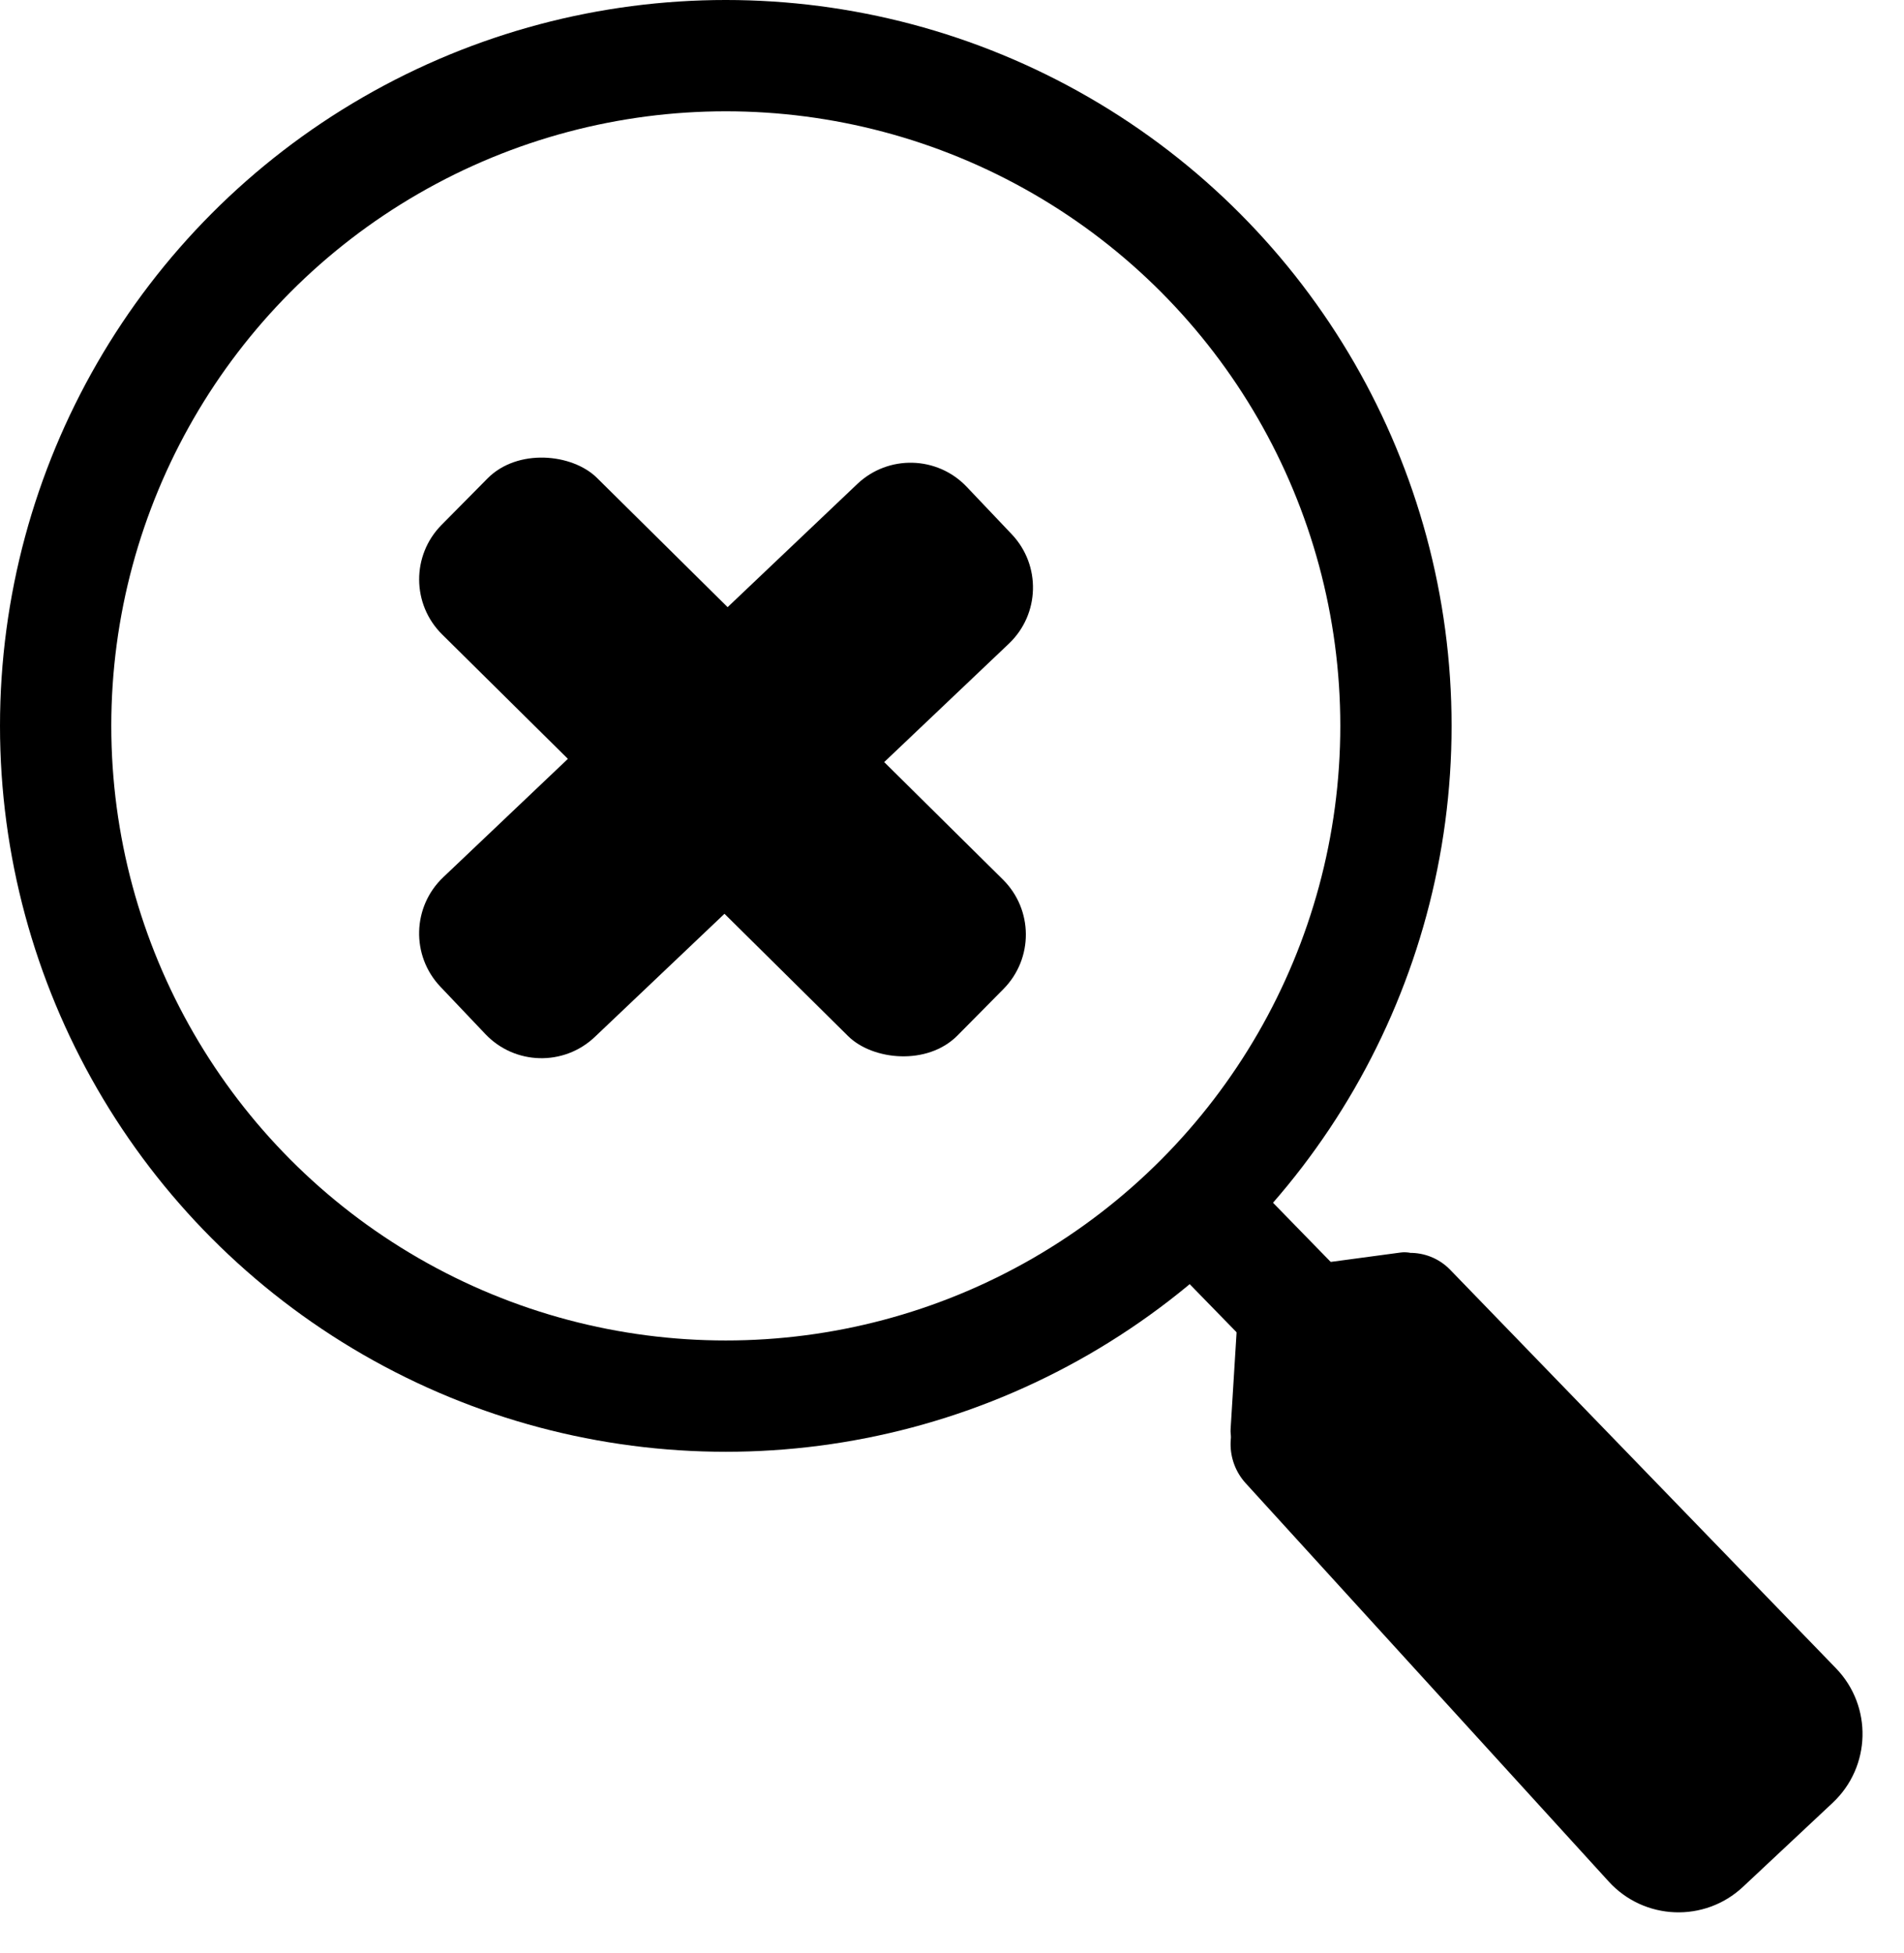 <svg width="787" height="807" viewBox="0 0 787 807" fill="none" xmlns="http://www.w3.org/2000/svg">
<circle cx="300" cy="300" r="277" stroke="black" stroke-width="46"/>
<path d="M514.914 613.02C506.532 603.824 506.567 589.749 514.994 580.595L565.985 525.214C574.94 515.488 590.233 515.296 599.429 524.794L758.879 689.477C774.036 705.131 773.426 730.168 757.525 745.066L720.442 779.809C704.571 794.678 679.605 793.694 664.955 777.621L514.914 613.02Z" fill="black"/>
<path d="M512.567 527.378C512.596 526.902 512.959 526.512 513.432 526.449L578.92 517.655C589.154 516.281 595.471 528.493 588.436 536.052L529.425 599.457C521.751 607.703 507.969 601.785 508.664 590.541L512.567 527.378Z" fill="black"/>
<rect x="474.712" y="513.258" width="48.15" height="72" transform="rotate(-44.275 474.712 513.258)" fill="black"/>
<rect x="160" y="239.692" width="91" height="300.014" rx="32" transform="rotate(-45.308 160 239.692)" fill="black"/>
<path d="M354.344 200.036C367.16 187.866 387.414 188.389 399.584 201.204L418.177 220.782C430.347 233.598 429.824 253.852 417.008 266.022L245.868 428.545C233.053 440.715 212.798 440.192 200.628 427.377L182.036 407.799C169.866 394.983 170.389 374.729 183.204 362.559L354.344 200.036Z" fill="black"/>
</svg>
